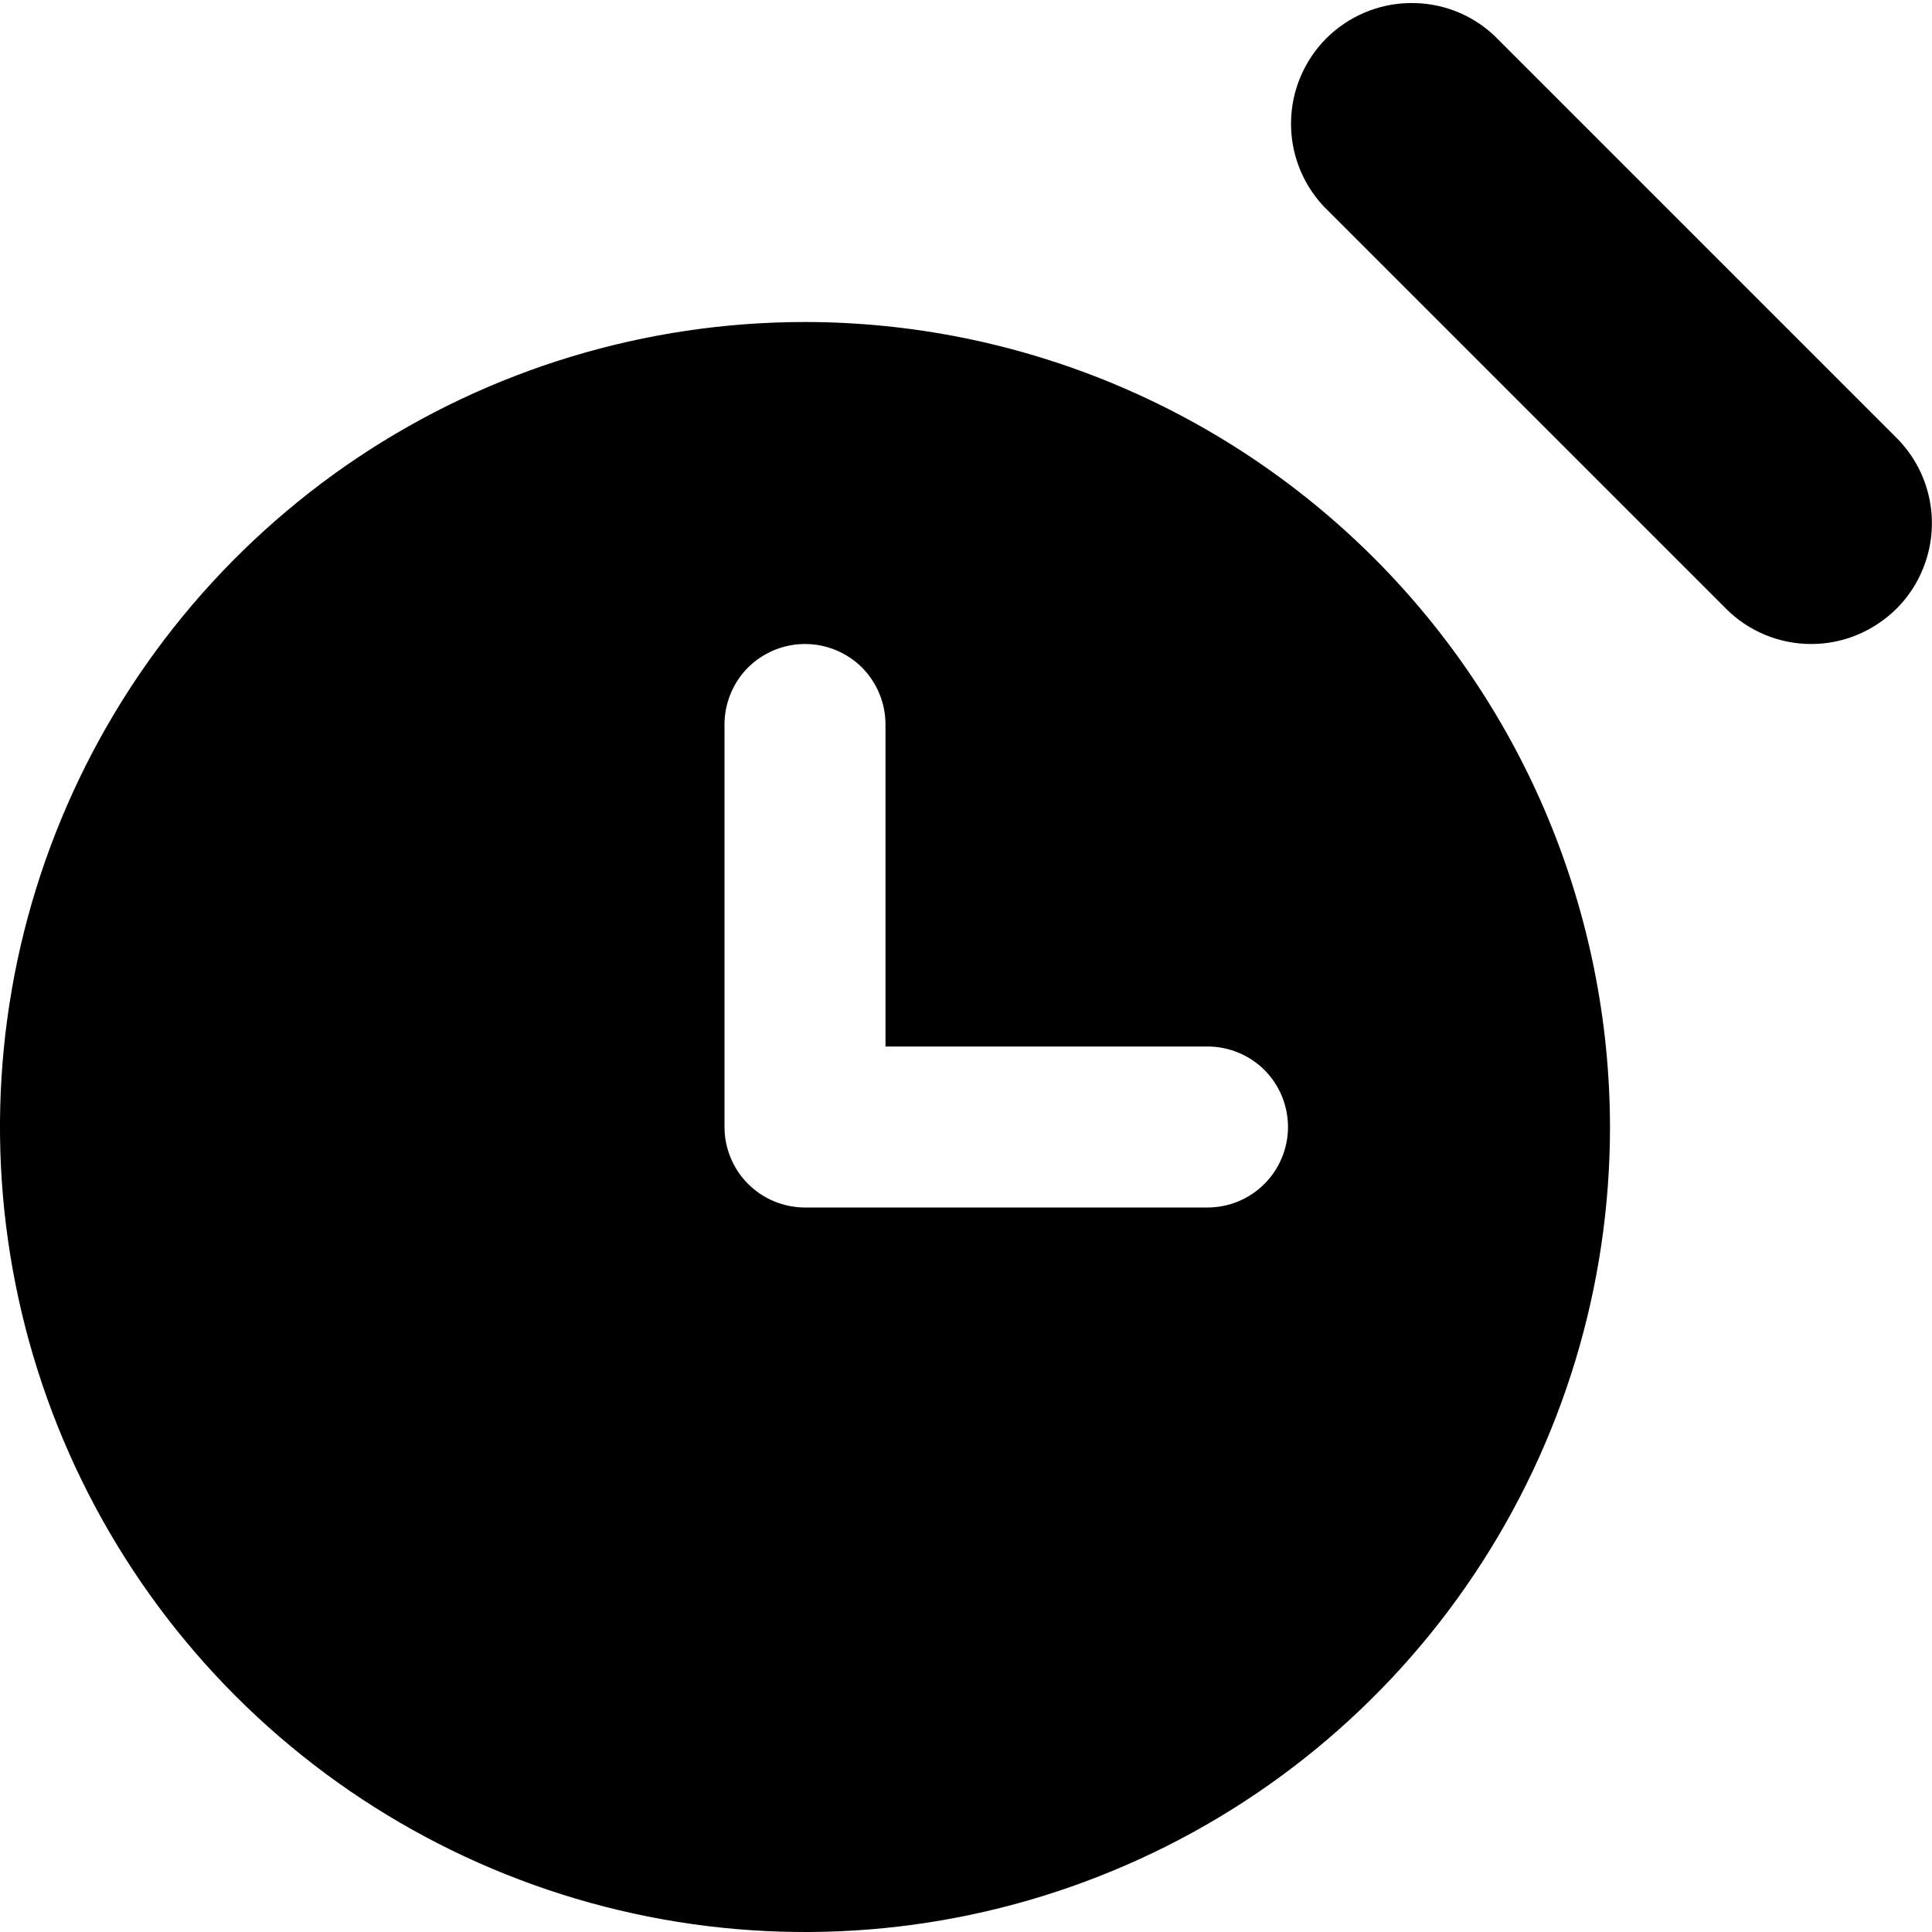 <svg width="12" height="12" viewBox="0 0 12 12" fill="none" xmlns="http://www.w3.org/2000/svg">
    <path
        d="M11.25 4C11.152 4 11.054 3.981 10.963 3.943C10.872 3.905 10.789 3.85 10.72 3.78L8.22 1.28C8.088 1.138 8.015 0.95 8.019 0.755C8.022 0.561 8.101 0.376 8.238 0.238C8.376 0.101 8.561 0.022 8.755 0.019C8.95 0.015 9.138 0.087 9.28 0.22L11.78 2.72C11.885 2.825 11.956 2.958 11.985 3.104C12.014 3.249 11.999 3.4 11.942 3.537C11.886 3.674 11.79 3.791 11.666 3.873C11.543 3.956 11.398 4 11.25 4Z"
        fill="currentColor" />
    <path
        d="M5 2C4.011 2 3.044 2.293 2.222 2.842C1.4 3.392 0.759 4.173 0.381 5.086C0.002 6 -0.097 7.005 0.096 7.975C0.289 8.945 0.765 9.836 1.464 10.535C2.164 11.235 3.055 11.711 4.025 11.904C4.994 12.097 6 11.998 6.913 11.619C7.827 11.241 8.608 10.6 9.157 9.778C9.707 8.955 10 7.989 10 7C9.998 5.674 9.471 4.403 8.534 3.466C7.596 2.529 6.326 2.001 5 2ZM7.5 7.5H5C4.867 7.5 4.74 7.447 4.646 7.353C4.553 7.26 4.5 7.132 4.5 7V4.5C4.5 4.367 4.553 4.24 4.646 4.146C4.74 4.053 4.867 4 5 4C5.133 4 5.26 4.053 5.354 4.146C5.447 4.24 5.5 4.367 5.5 4.5V6.5H7.5C7.633 6.5 7.76 6.553 7.854 6.646C7.947 6.74 8 6.867 8 7C8 7.132 7.947 7.26 7.854 7.353C7.76 7.447 7.633 7.5 7.5 7.5Z"
        fill="currentColor" />
</svg>